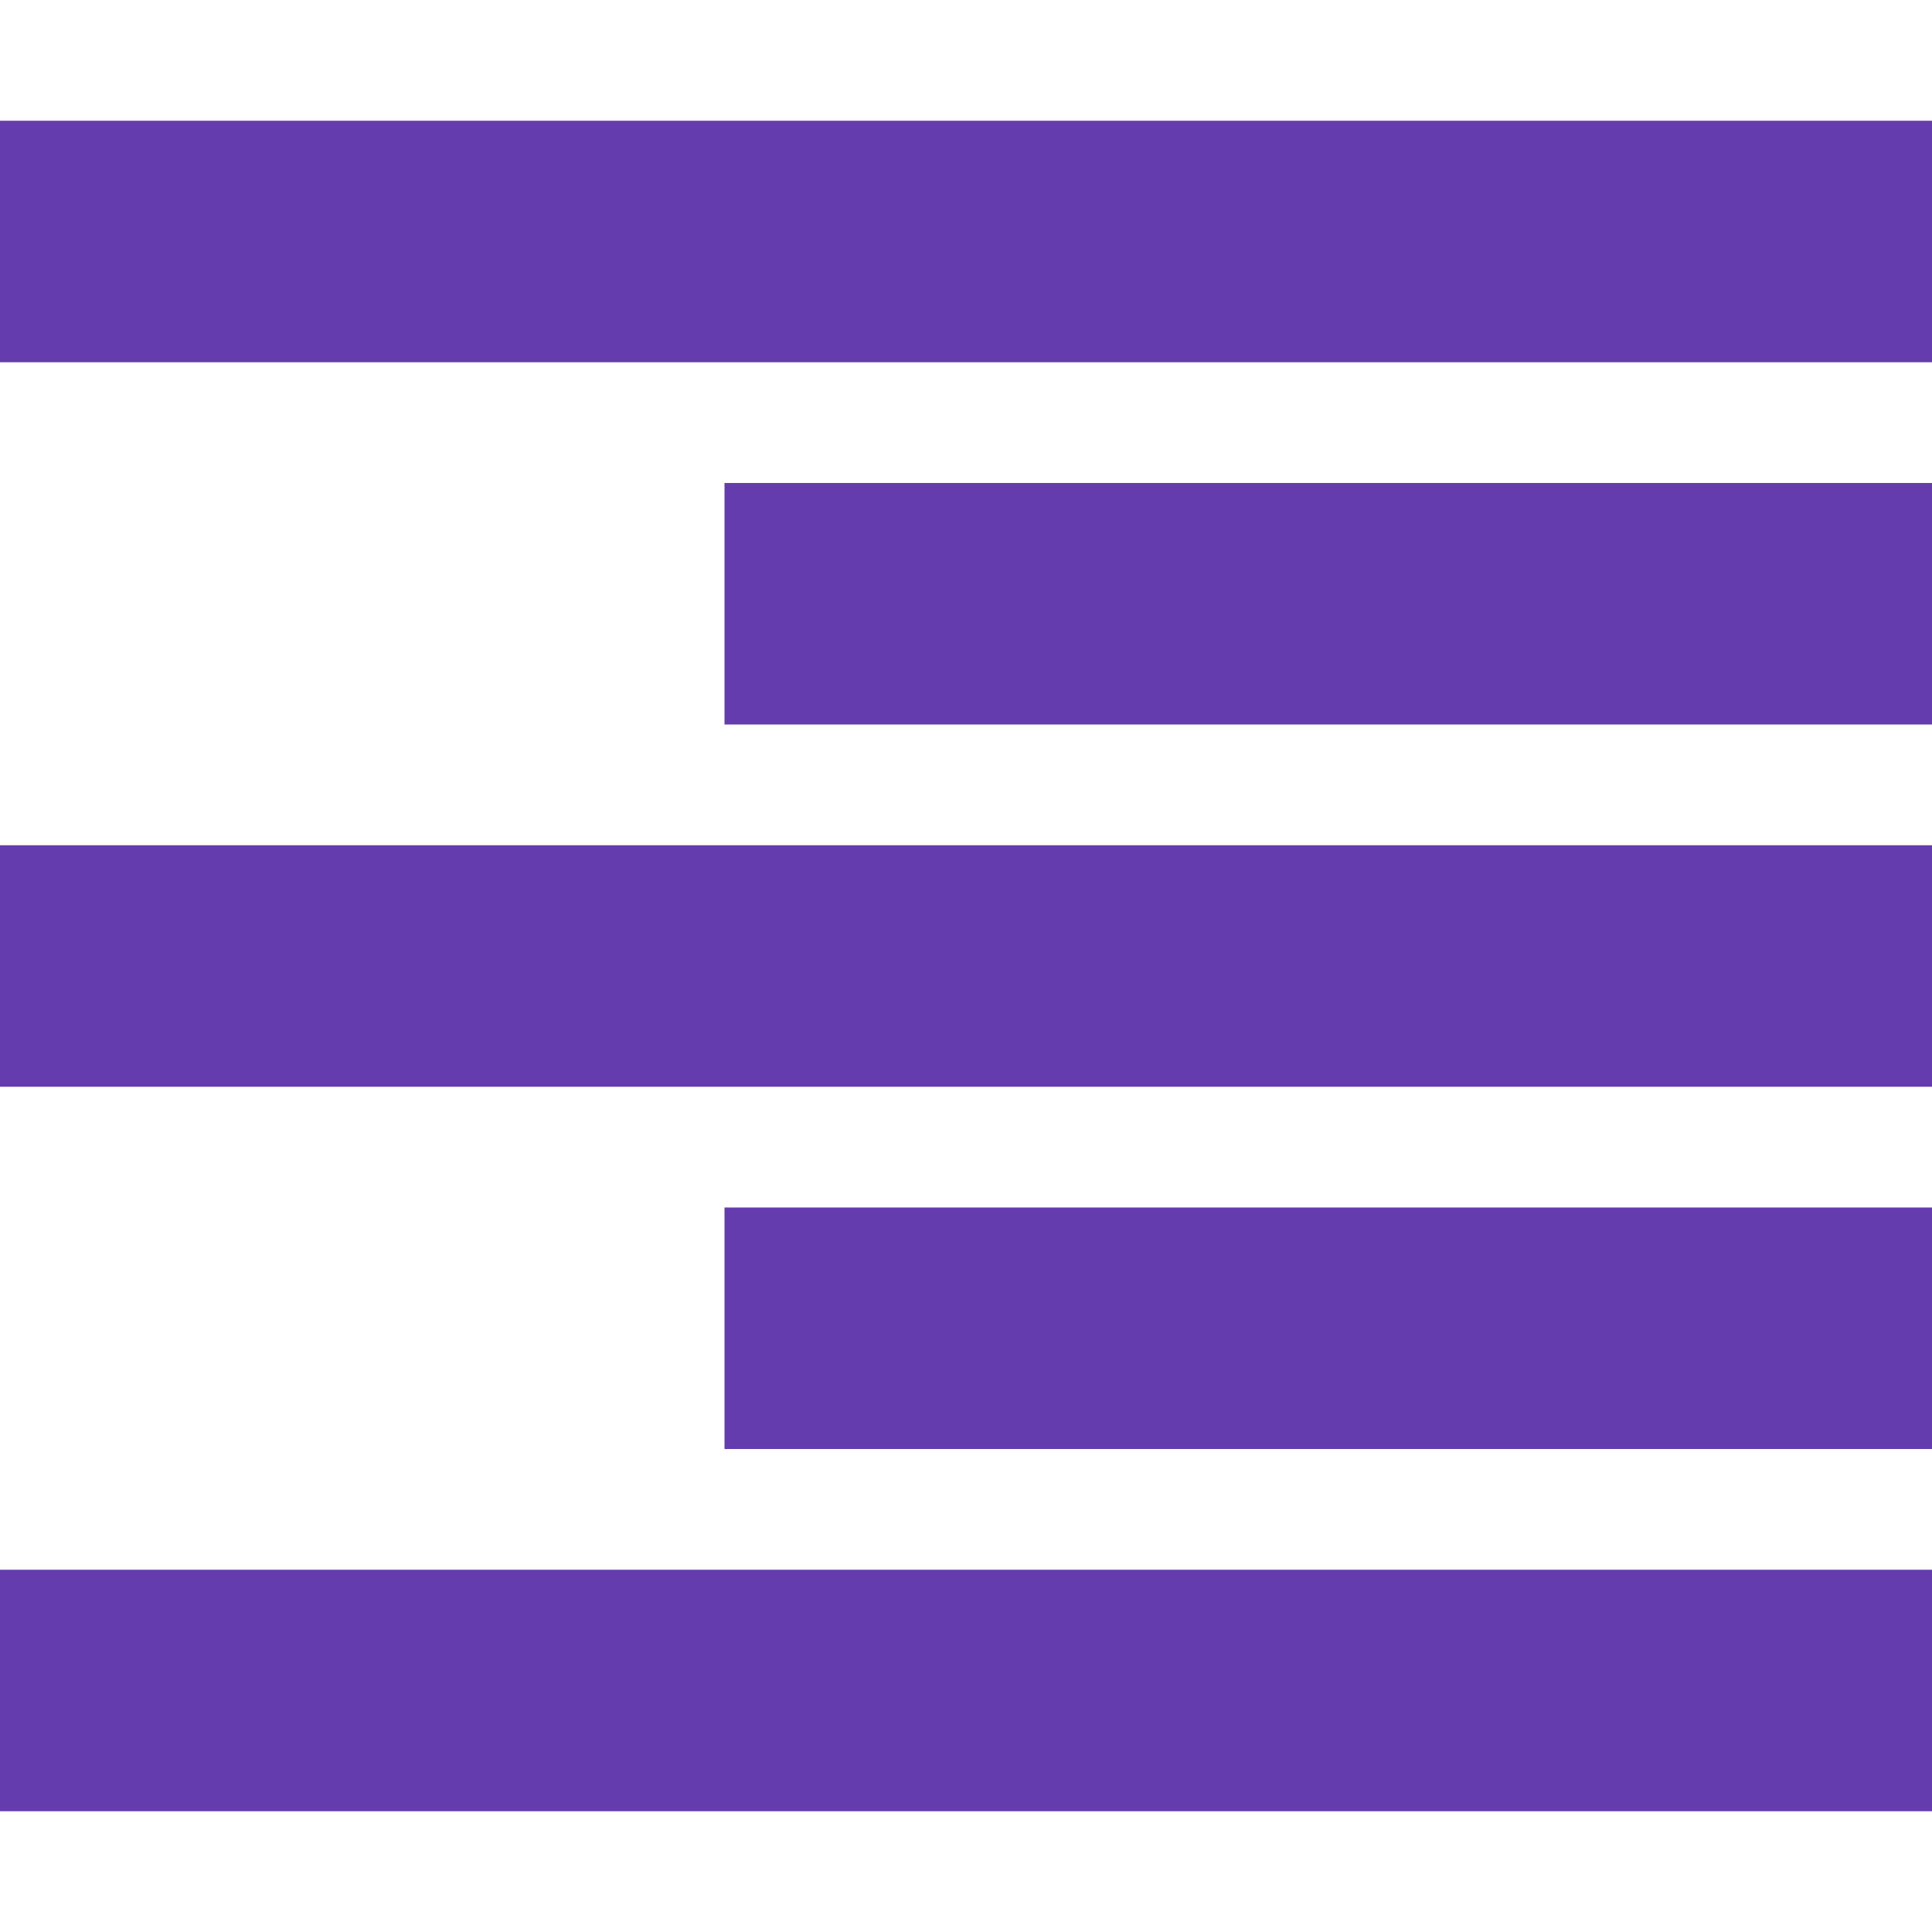 <?xml version="1.0"?>
<!DOCTYPE svg PUBLIC "-//W3C//DTD SVG 1.1//EN" "http://www.w3.org/Graphics/SVG/1.1/DTD/svg11.dtd">
<svg xmlns="http://www.w3.org/2000/svg" width="16" height="16" viewBox="0 -1 16 16" preserveAspectRatio="xMinYMid meet" overflow="visible"><path d="M0 12h16v2H0v-2zM0 0v2h16V0H0zm6 11h10V9H6v2zM0 8h16V6H0v2zm6-3h10V3H6v2z" fill="#653cae"/></svg>
